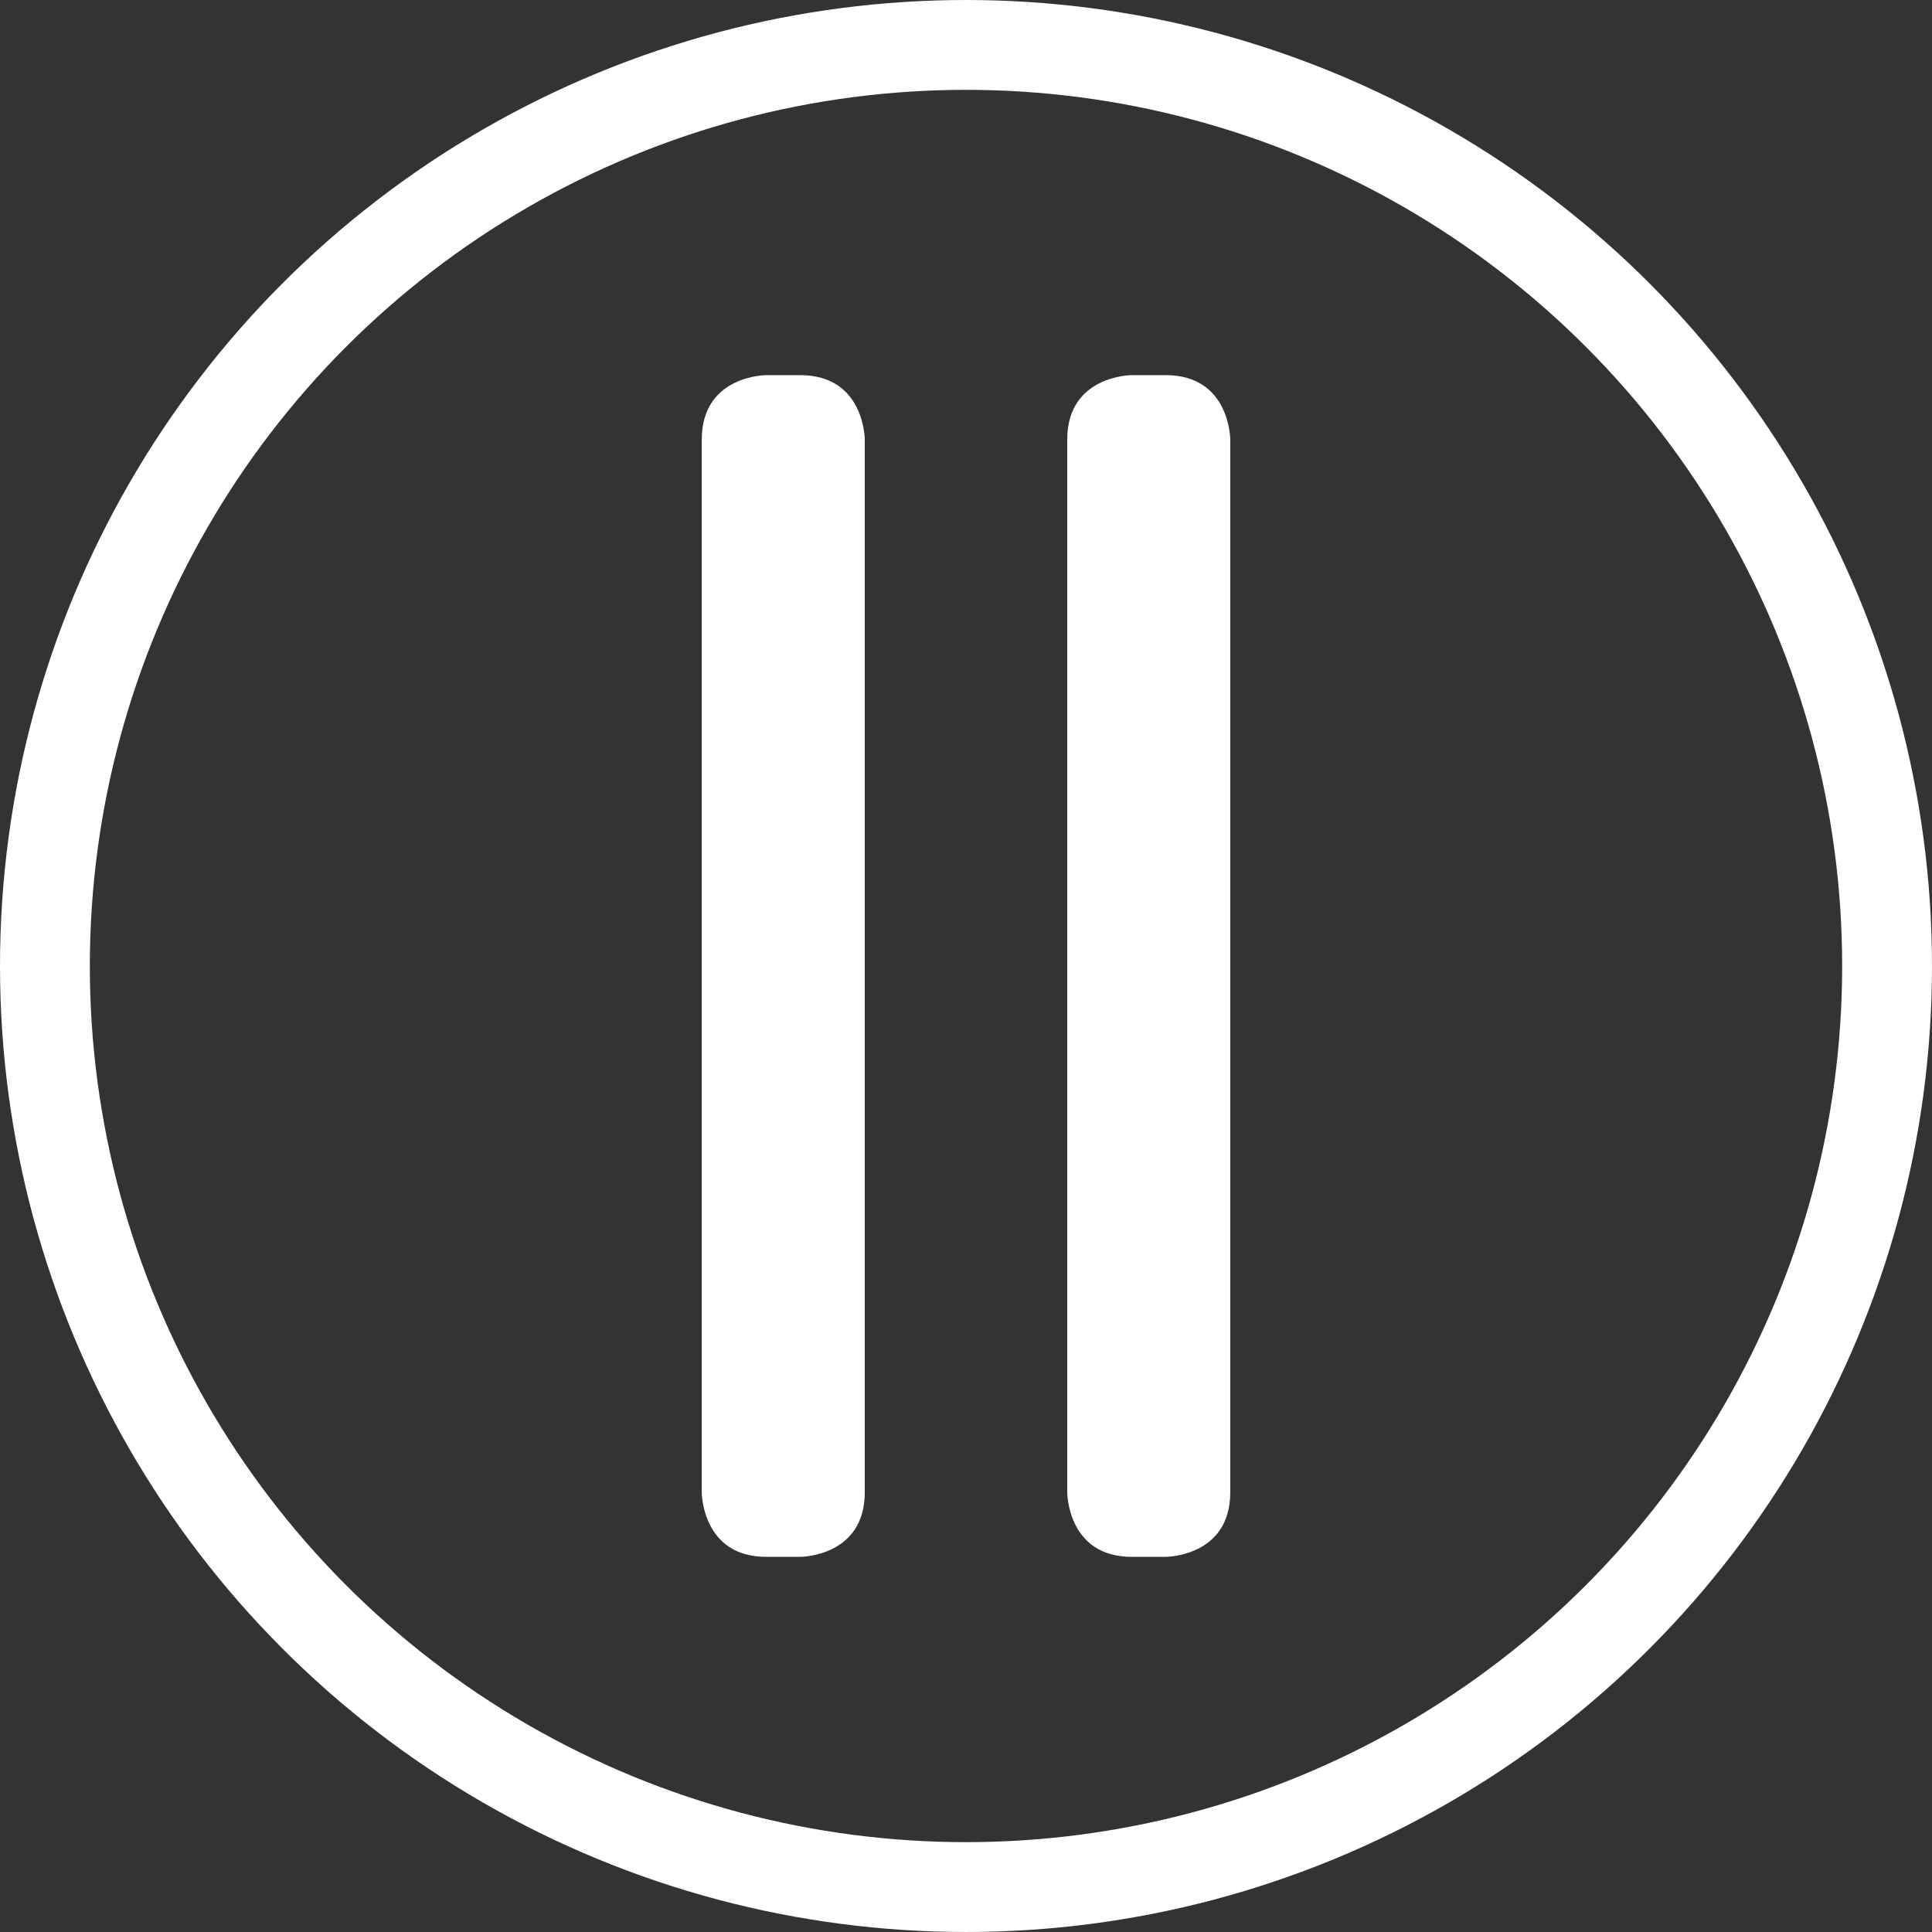 <?xml version="1.0" encoding="utf-8"?>
<!-- Generator: Adobe Illustrator 16.0.4, SVG Export Plug-In . SVG Version: 6.00 Build 0)  -->
<!DOCTYPE svg PUBLIC "-//W3C//DTD SVG 1.1//EN" "http://www.w3.org/Graphics/SVG/1.1/DTD/svg11.dtd">
<svg version="1.1" id="Ebene_1" xmlns="http://www.w3.org/2000/svg" xmlns:xlink="http://www.w3.org/1999/xlink" x="0px" y="0px"
	 width="201.543px" height="201.543px" viewBox="0 0 201.543 201.543" enable-background="new 0 0 201.543 201.543"
	 xml:space="preserve">
<rect x="0" y="0" width="201.543" height="201.543" fill="#333333" stroke="none"/>
<g>
	<defs>
		<rect id="SVGID_1_" y="0" width="201.543" height="201.543"/>
	</defs>
	<clipPath id="SVGID_2_">
		<use xlink:href="#SVGID_1_"  overflow="visible"/>
	</clipPath>
	<circle clip-path="url(#SVGID_2_)" fill="none" stroke="#fff" stroke-width="9.372" cx="100.771" cy="100.771" r="96.085"/>
	<path clip-path="url(#SVGID_2_)" fill="#fff" d="M118.063,39.134c0,0-6.731,0-6.731,6.731v109.812c0,0,0,6.731,6.731,6.731
		h3.543c0,0,6.733,0,6.733-6.731V45.866c0,0,0-6.731-6.733-6.731H118.063z"/>
	<path clip-path="url(#SVGID_2_)" fill="#fff" d="M79.937,39.134c0,0-6.731,0-6.731,6.731v109.812c0,0,0,6.731,6.731,6.731h3.543
		c0,0,6.733,0,6.733-6.731V45.866c0,0,0-6.731-6.733-6.731H79.937z"/>
</g>
</svg>
